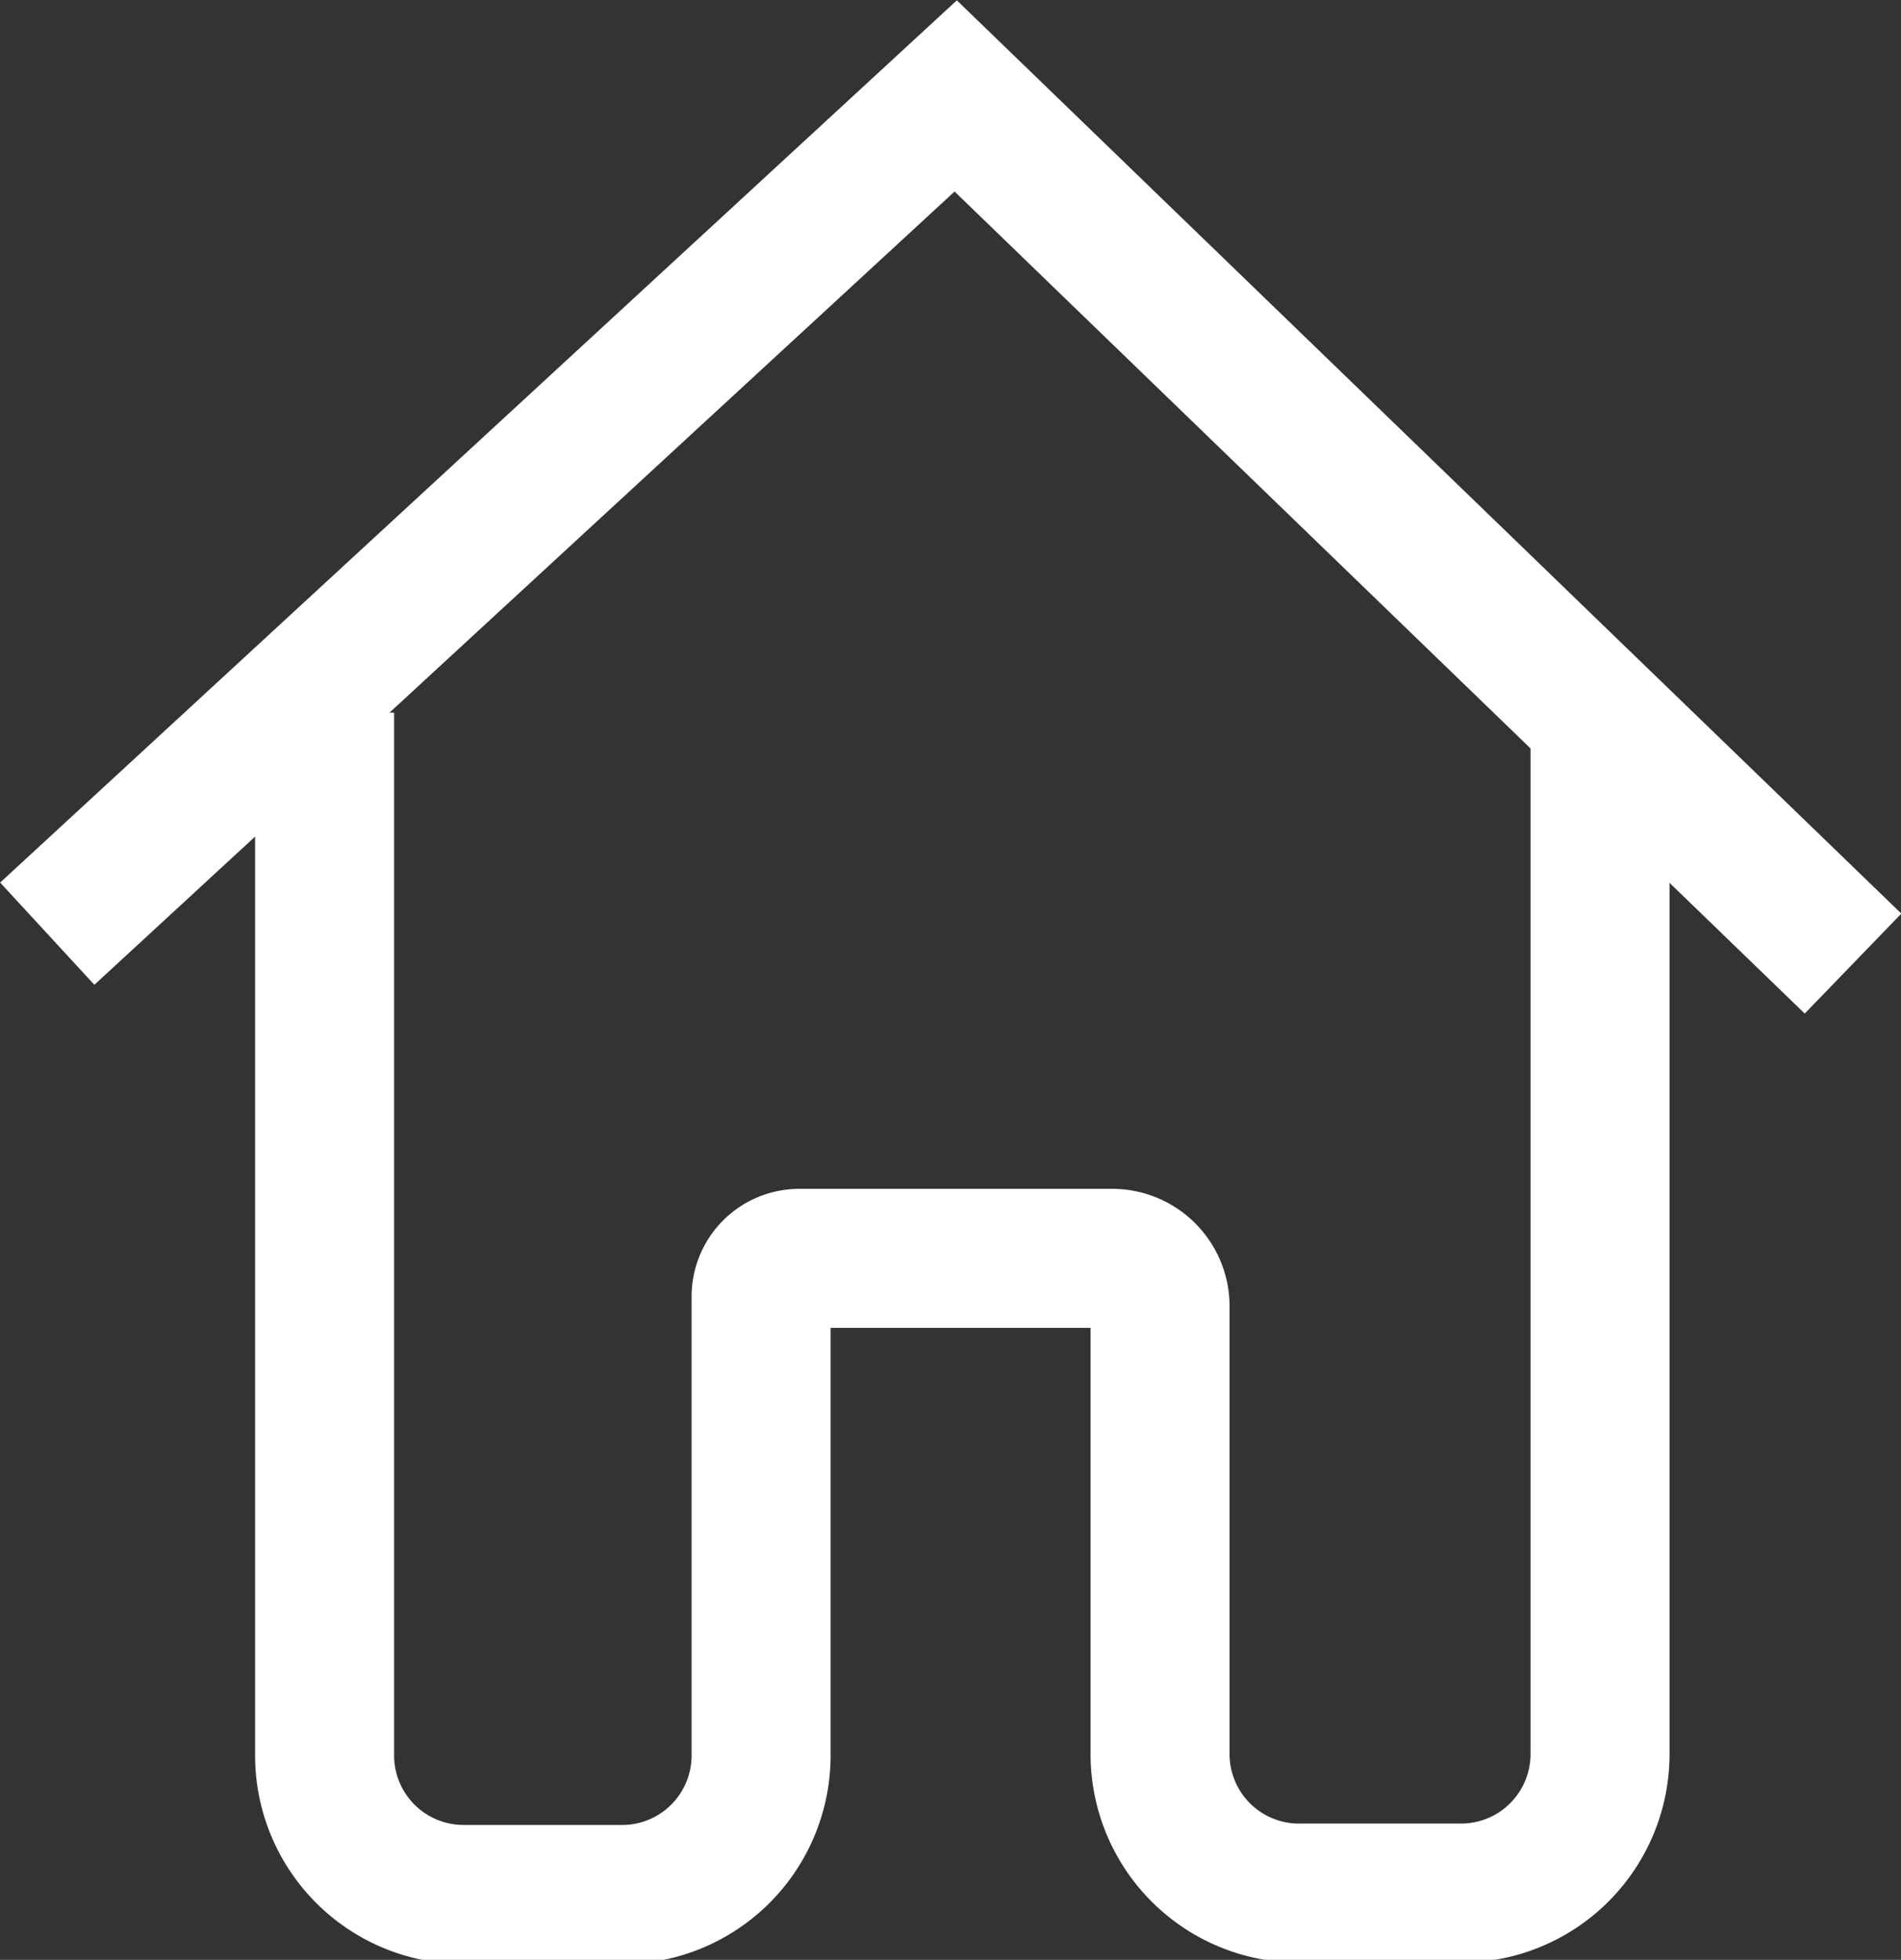 <svg xmlns="http://www.w3.org/2000/svg" viewBox="0 0 27.35 28.19"><rect x="0" y="0" width="27.35" height="28.19" fill="#333333" stroke="none"/><defs><style>.cls-1{fill:none;stroke:#fff;stroke-miterlimit:10;stroke-width:2px;}</style></defs><title>home_1</title><g id="Calque_2" data-name="Calque 2"><g id="Calque_2-2" data-name="Calque 2"><polyline class="cls-1" points="0.68 13.43 13.75 1.38 26.66 13.86"/><path class="cls-1" d="M4.67,10.25v15a2,2,0,0,0,2,2H9a2,2,0,0,0,1.95-2V18.65a.55.55,0,0,1,.55-.55H16a.69.69,0,0,1,.69.69v6.44a2,2,0,0,0,1.95,2h2.38a2,2,0,0,0,2-2V10.71"/></g></g></svg>